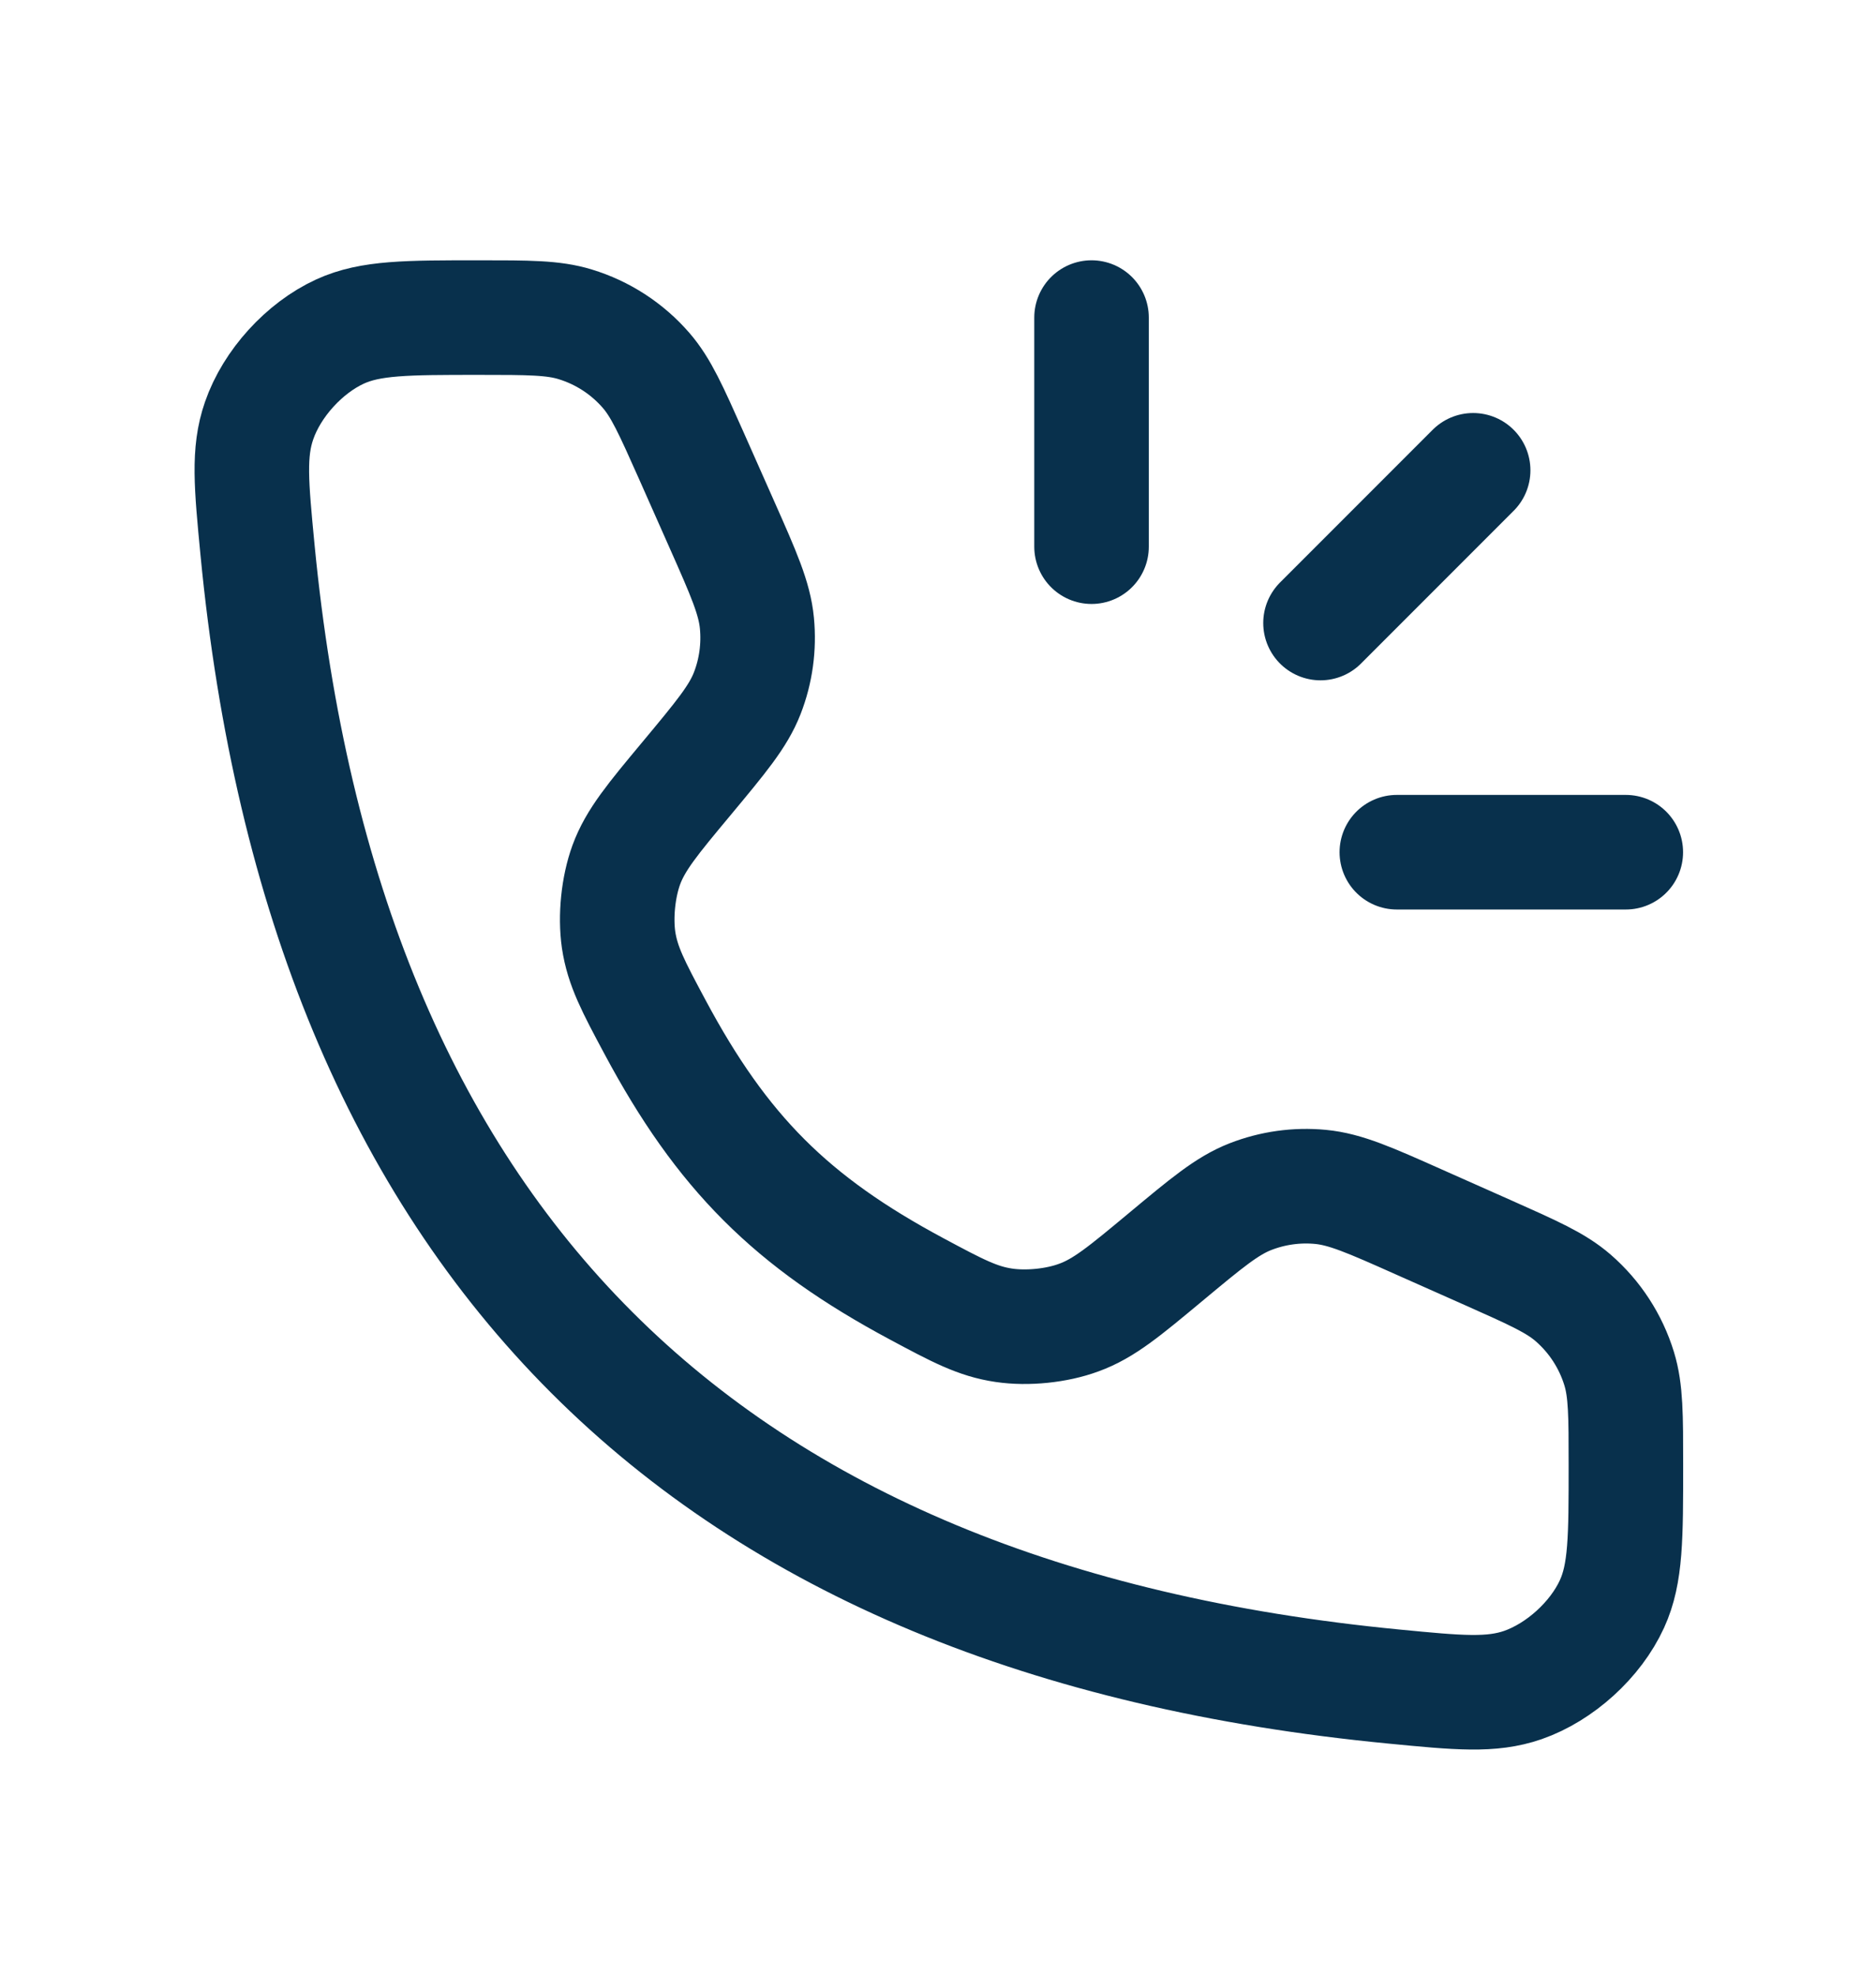 <svg width="19" height="20" viewBox="0 0 19 20" fill="none" xmlns="http://www.w3.org/2000/svg">
<path d="M11.055 3.215V5.534M14.92 4.761L13.374 6.307M16.466 8.627H14.147" stroke="#08304C" stroke-width="1.16" stroke-linecap="round" stroke-linejoin="round"/>
<path d="M7.312 5.312L7.001 4.611C6.797 4.153 6.695 3.924 6.543 3.749C6.352 3.529 6.104 3.368 5.825 3.283C5.603 3.215 5.353 3.215 4.852 3.215C4.119 3.215 3.752 3.215 3.444 3.356C3.082 3.522 2.754 3.882 2.624 4.259C2.513 4.579 2.545 4.908 2.608 5.565C3.284 12.562 7.12 16.398 14.117 17.073C14.774 17.137 15.103 17.168 15.423 17.058C15.799 16.927 16.16 16.6 16.326 16.237C16.467 15.93 16.467 15.563 16.467 14.83C16.467 14.329 16.467 14.078 16.399 13.856C16.314 13.578 16.152 13.329 15.933 13.139C15.757 12.986 15.528 12.885 15.07 12.681L14.37 12.37C13.874 12.149 13.626 12.039 13.374 12.015C13.133 11.992 12.89 12.026 12.664 12.114C12.428 12.206 12.22 12.38 11.803 12.727C11.387 13.073 11.18 13.246 10.926 13.338C10.702 13.421 10.405 13.451 10.168 13.416C9.901 13.377 9.696 13.268 9.287 13.049C8.015 12.369 7.313 11.667 6.633 10.395C6.414 9.986 6.305 9.781 6.265 9.514C6.231 9.277 6.261 8.98 6.343 8.755C6.436 8.502 6.609 8.294 6.955 7.879C7.302 7.462 7.476 7.254 7.568 7.018C7.656 6.792 7.689 6.549 7.666 6.308C7.642 6.056 7.532 5.808 7.312 5.312Z" stroke="#08304C" stroke-width="1.16" stroke-linecap="round"/>
</svg>
